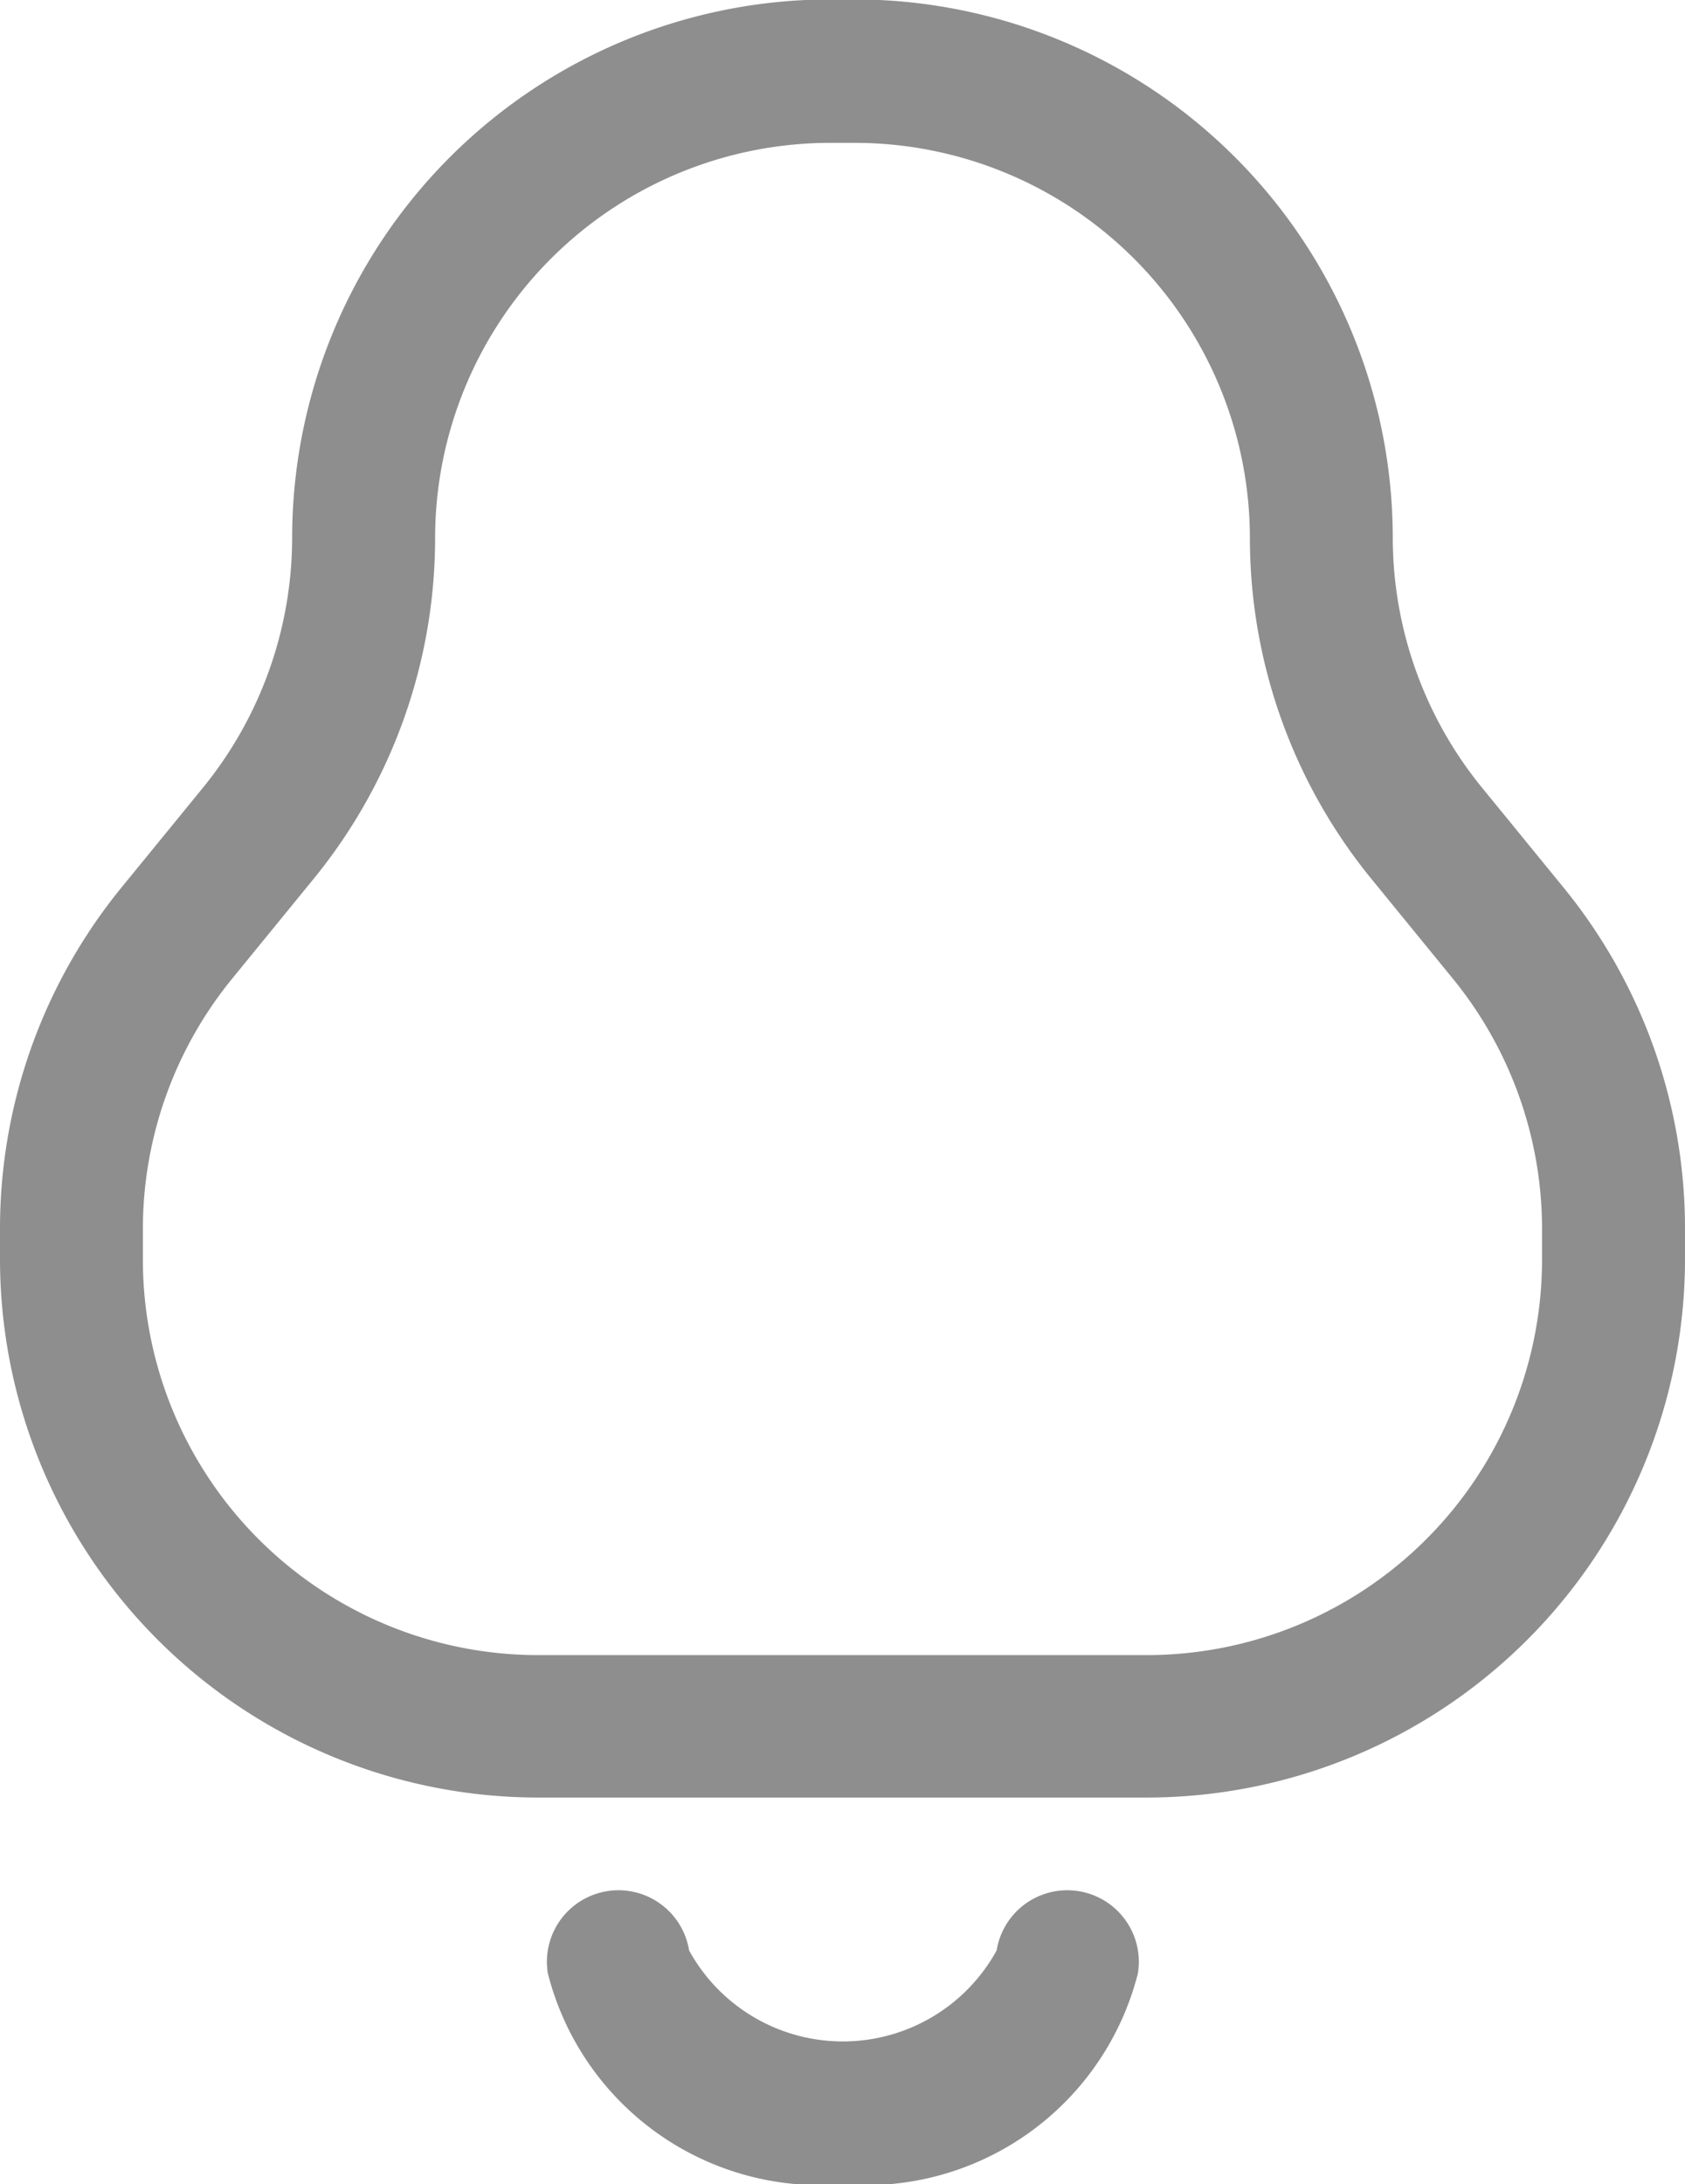 <svg xmlns="http://www.w3.org/2000/svg" width="20.273" height="26.269" viewBox="0 0 20.273 26.269">
  <g id="Group_54" data-name="Group 54" transform="translate(-674.451 -1762.682)">
    <g id="Group_52" data-name="Group 52" transform="translate(674.451 1762.682)">
      <path id="Path_22" data-name="Path 22" d="M688.254,1784.3h-7.332a6.478,6.478,0,0,1-6.471-6.471v-.374a6.484,6.484,0,0,1,1.462-4.1l.98-1.2a4.764,4.764,0,0,0,1.073-3.009,6.479,6.479,0,0,1,6.471-6.471h.3a6.479,6.479,0,0,1,6.471,6.471,4.762,4.762,0,0,0,1.074,3.009l.98,1.2a6.483,6.483,0,0,1,1.462,4.1v.374A6.478,6.478,0,0,1,688.254,1784.3Zm-3.816-19.9a4.757,4.757,0,0,0-4.752,4.752,6.483,6.483,0,0,1-1.462,4.1l-.98,1.2a4.762,4.762,0,0,0-1.074,3.009v.374a4.757,4.757,0,0,0,4.751,4.752h7.332a4.757,4.757,0,0,0,4.751-4.752v-.374a4.763,4.763,0,0,0-1.073-3.009l-.98-1.2a6.483,6.483,0,0,1-1.462-4.1,4.757,4.757,0,0,0-4.752-4.752Z" transform="translate(-674.451 -1762.682)" fill="#8e8e8e"/>
    </g>
    <g id="Group_53" data-name="Group 53" transform="translate(681.03 1785.416)">
      <path id="Path_23" data-name="Path 23" d="M706.41,1864.351a3.38,3.38,0,0,1-3.546-2.538.86.86,0,1,1,1.7-.274,2.111,2.111,0,0,0,3.7,0,.86.86,0,1,1,1.7.274A3.38,3.38,0,0,1,706.41,1864.351Z" transform="translate(-702.852 -1860.816)" fill="#8e8e8e"/>
    </g>
  </g>
</svg>
